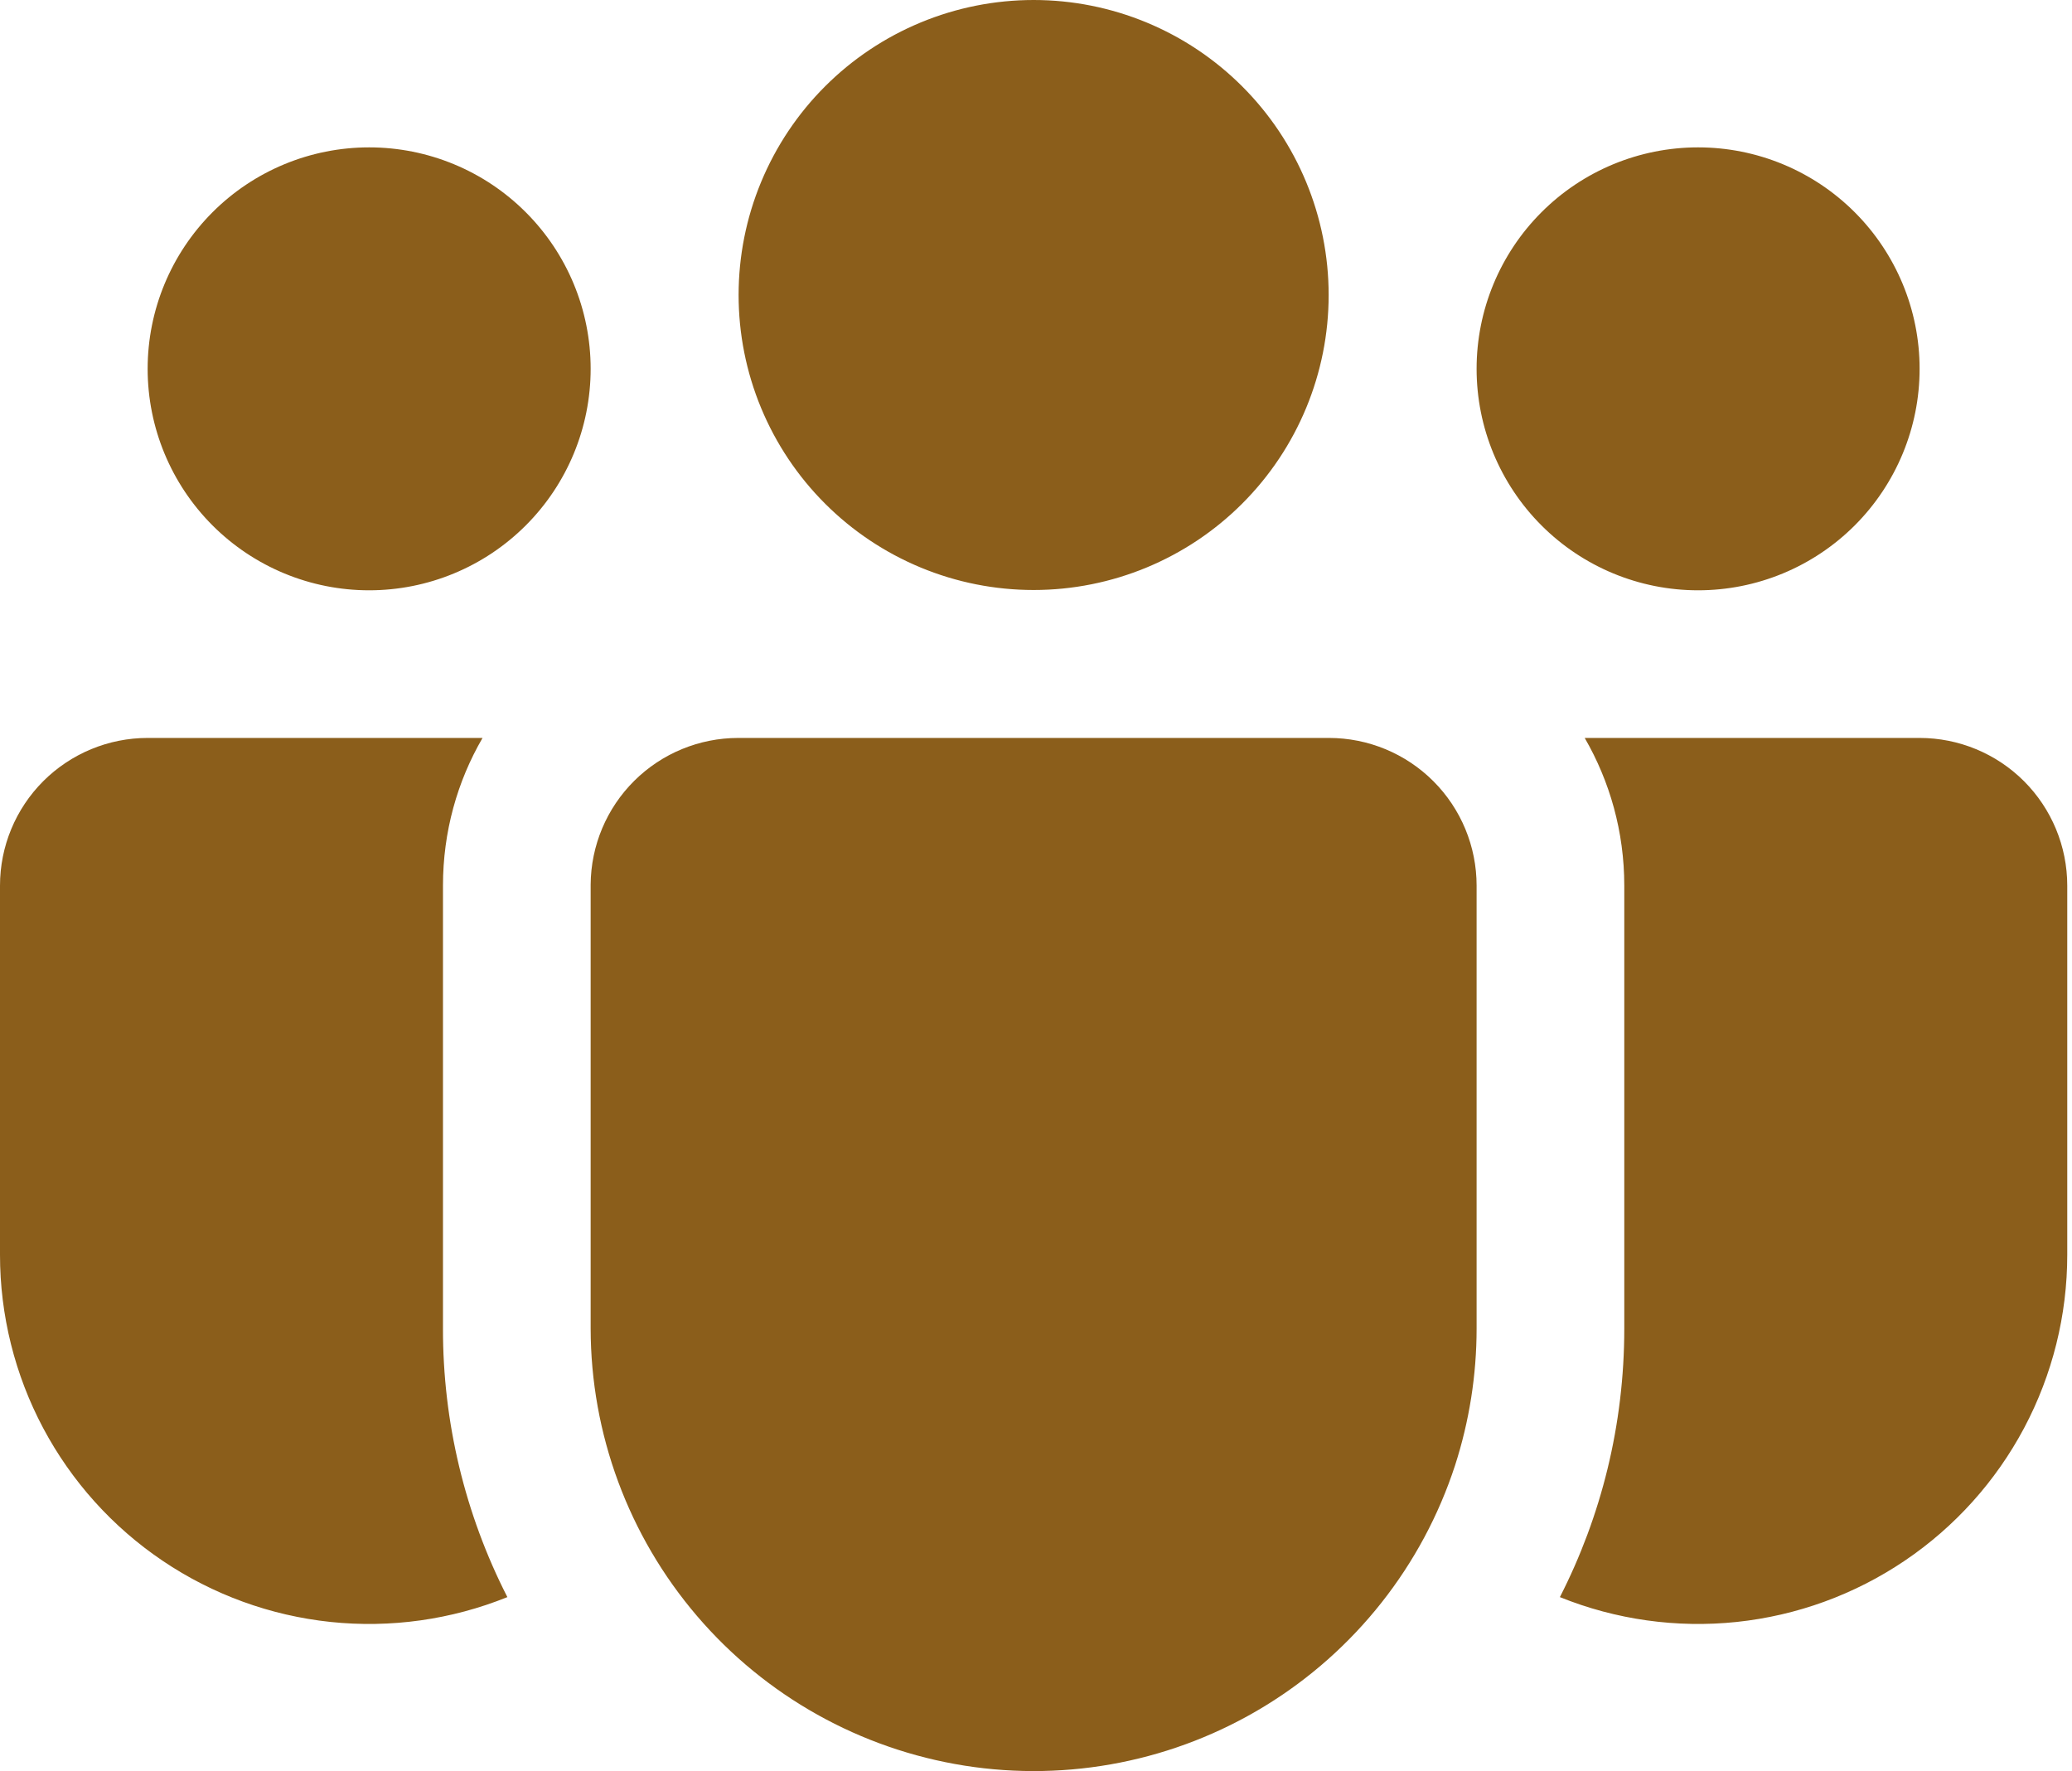 <svg width="62" height="53" viewBox="0 0 62 53" fill="none" xmlns="http://www.w3.org/2000/svg">
<path d="M30.929 0C29.77 -1.72751e-08 28.622 0.228 27.551 0.672C26.48 1.116 25.506 1.766 24.687 2.586C23.867 3.405 23.217 4.379 22.773 5.45C22.329 6.521 22.101 7.669 22.101 8.828C22.101 9.987 22.329 11.135 22.773 12.206C23.217 13.277 23.867 14.251 24.687 15.07C25.506 15.89 26.48 16.54 27.551 16.984C28.622 17.428 29.77 17.656 30.929 17.656C33.27 17.656 35.516 16.726 37.171 15.07C38.827 13.415 39.757 11.169 39.757 8.828C39.757 6.487 38.827 4.241 37.171 2.586C35.516 0.93 33.27 0 30.929 0ZM50.812 4.41C49.054 4.41 47.368 5.108 46.126 6.351C44.883 7.594 44.184 9.279 44.184 11.037C44.184 12.795 44.883 14.481 46.126 15.724C47.368 16.967 49.054 17.665 50.812 17.665C52.57 17.665 54.255 16.967 55.498 15.724C56.741 14.481 57.44 12.795 57.44 11.037C57.44 9.279 56.741 7.594 55.498 6.351C54.255 5.108 52.57 4.41 50.812 4.41ZM11.046 4.41C9.288 4.41 7.603 5.108 6.36 6.351C5.117 7.594 4.418 9.279 4.418 11.037C4.418 12.795 5.117 14.481 6.36 15.724C7.603 16.967 9.288 17.665 11.046 17.665C12.804 17.665 14.49 16.967 15.732 15.724C16.976 14.481 17.674 12.795 17.674 11.037C17.674 9.279 16.976 7.594 15.732 6.351C14.49 5.108 12.804 4.41 11.046 4.41ZM17.674 26.471C17.682 25.304 18.151 24.188 18.979 23.366C19.806 22.544 20.926 22.083 22.092 22.083H39.766C40.938 22.083 42.062 22.549 42.89 23.377C43.719 24.206 44.184 25.33 44.184 26.502V39.757C44.184 41.148 43.966 42.53 43.539 43.853C42.561 46.852 40.545 49.404 37.855 51.05C35.164 52.697 31.975 53.33 28.86 52.837C25.744 52.343 22.906 50.756 20.856 48.358C18.806 45.961 17.678 42.911 17.674 39.757V26.502V26.471ZM13.255 26.502C13.255 24.889 13.684 23.382 14.439 22.083H4.418C3.247 22.083 2.123 22.549 1.294 23.377C0.466 24.206 6.11569e-07 25.33 6.11569e-07 26.502V37.548C-0.001 39.356 0.443 41.137 1.291 42.734C2.14 44.331 3.368 45.696 4.867 46.707C6.366 47.719 8.09 48.347 9.889 48.537C11.687 48.726 13.505 48.471 15.182 47.794C13.91 45.305 13.25 42.548 13.255 39.753V26.502ZM48.603 26.502V39.757C48.603 42.651 47.909 45.382 46.676 47.794C48.353 48.471 50.171 48.726 51.969 48.537C53.768 48.347 55.492 47.719 56.991 46.707C58.49 45.696 59.718 44.331 60.567 42.734C61.415 41.137 61.859 39.356 61.858 37.548V26.502C61.858 25.33 61.392 24.206 60.564 23.377C59.735 22.549 58.611 22.083 57.44 22.083H47.419C48.17 23.382 48.603 24.889 48.603 26.502Z" fill="#8B5E1B"/>
</svg>
